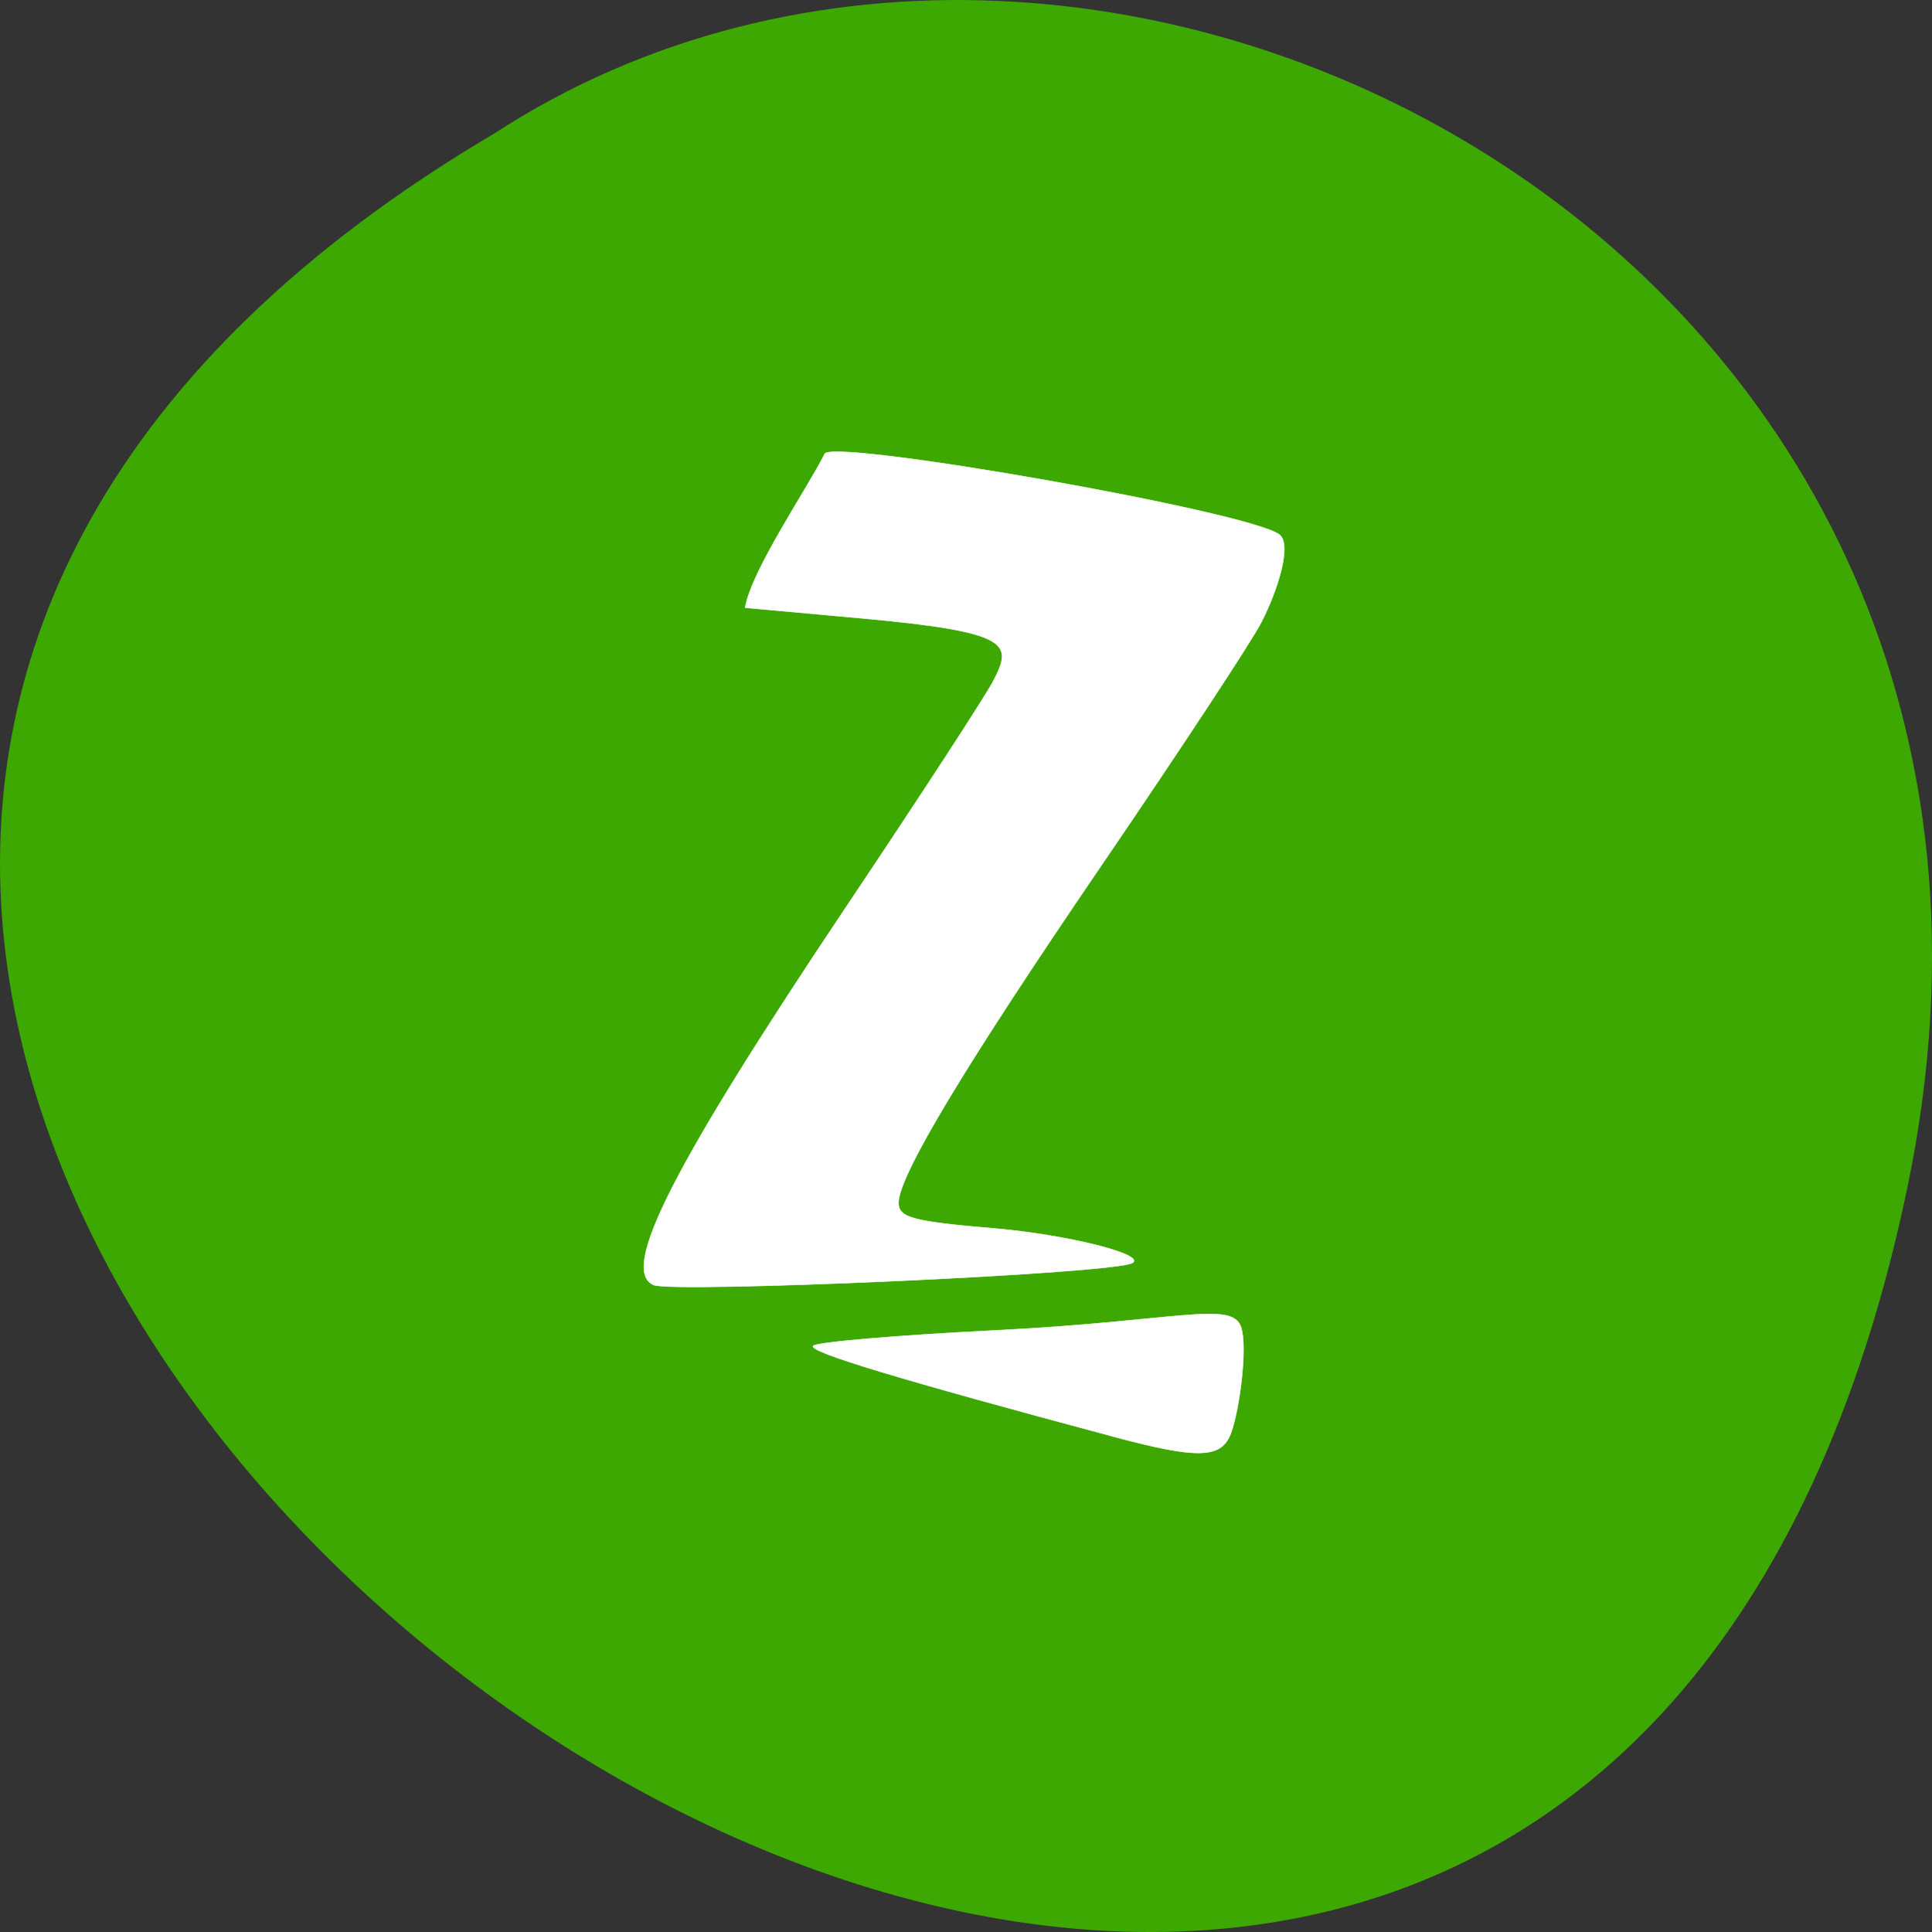 <svg xmlns="http://www.w3.org/2000/svg" viewBox="0 0 256 256"><rect x="0" y="0" width="256" height="256" fill="#333333" stroke="none"/><path d="m 252.75 157.3 c -49.981 239.91 -393.86 -17.642 -187.29 -139.59 80.25 -52.27 213 16.2 187.29 139.59 z" fill="#3ca801" color="#000"/><g fill="#fff" stroke="#fff"><path d="m 86.62 170.27 c -4.551 -1.941 2.521 -15.785 25.891 -50.683 9.487 -14.168 18.08 -27.361 19.09 -29.319 2.545 -4.921 2.644 -6.52 -17.447 -8.343 l -15.42 -1.399 c 0.86 -5.02 8.28 -15.826 10.568 -20.433 1.846 -1.846 55.988 7.648 60.2 10.727 1.745 1.276 -0.182 7.351 -2.352 11.604 -1.275 2.5 -10.783 16.959 -21.13 32.13 -18.226 26.73 -26.959 41.25 -26.959 44.823 0 1.978 1.863 2.478 12.645 3.393 9.604 0.815 20.17 3.449 18.35 4.572 -2.343 1.448 -60.903 4.01 -63.44 2.928 z" stroke-width="0.062"/><path d="m 147.52 190.35 c -28.536 -7.633 -40.498 -11.251 -39.762 -12.02 0.465 -0.488 11.261 -1.407 23.992 -2.042 24.09 -1.201 31.406 -3.956 32.667 -0.505 0.937 2.563 -0.148 10.9 -1.291 14.06 -1.246 3.44 -4.295 3.541 -15.606 0.515 z" stroke-width="0.061"/></g></svg>